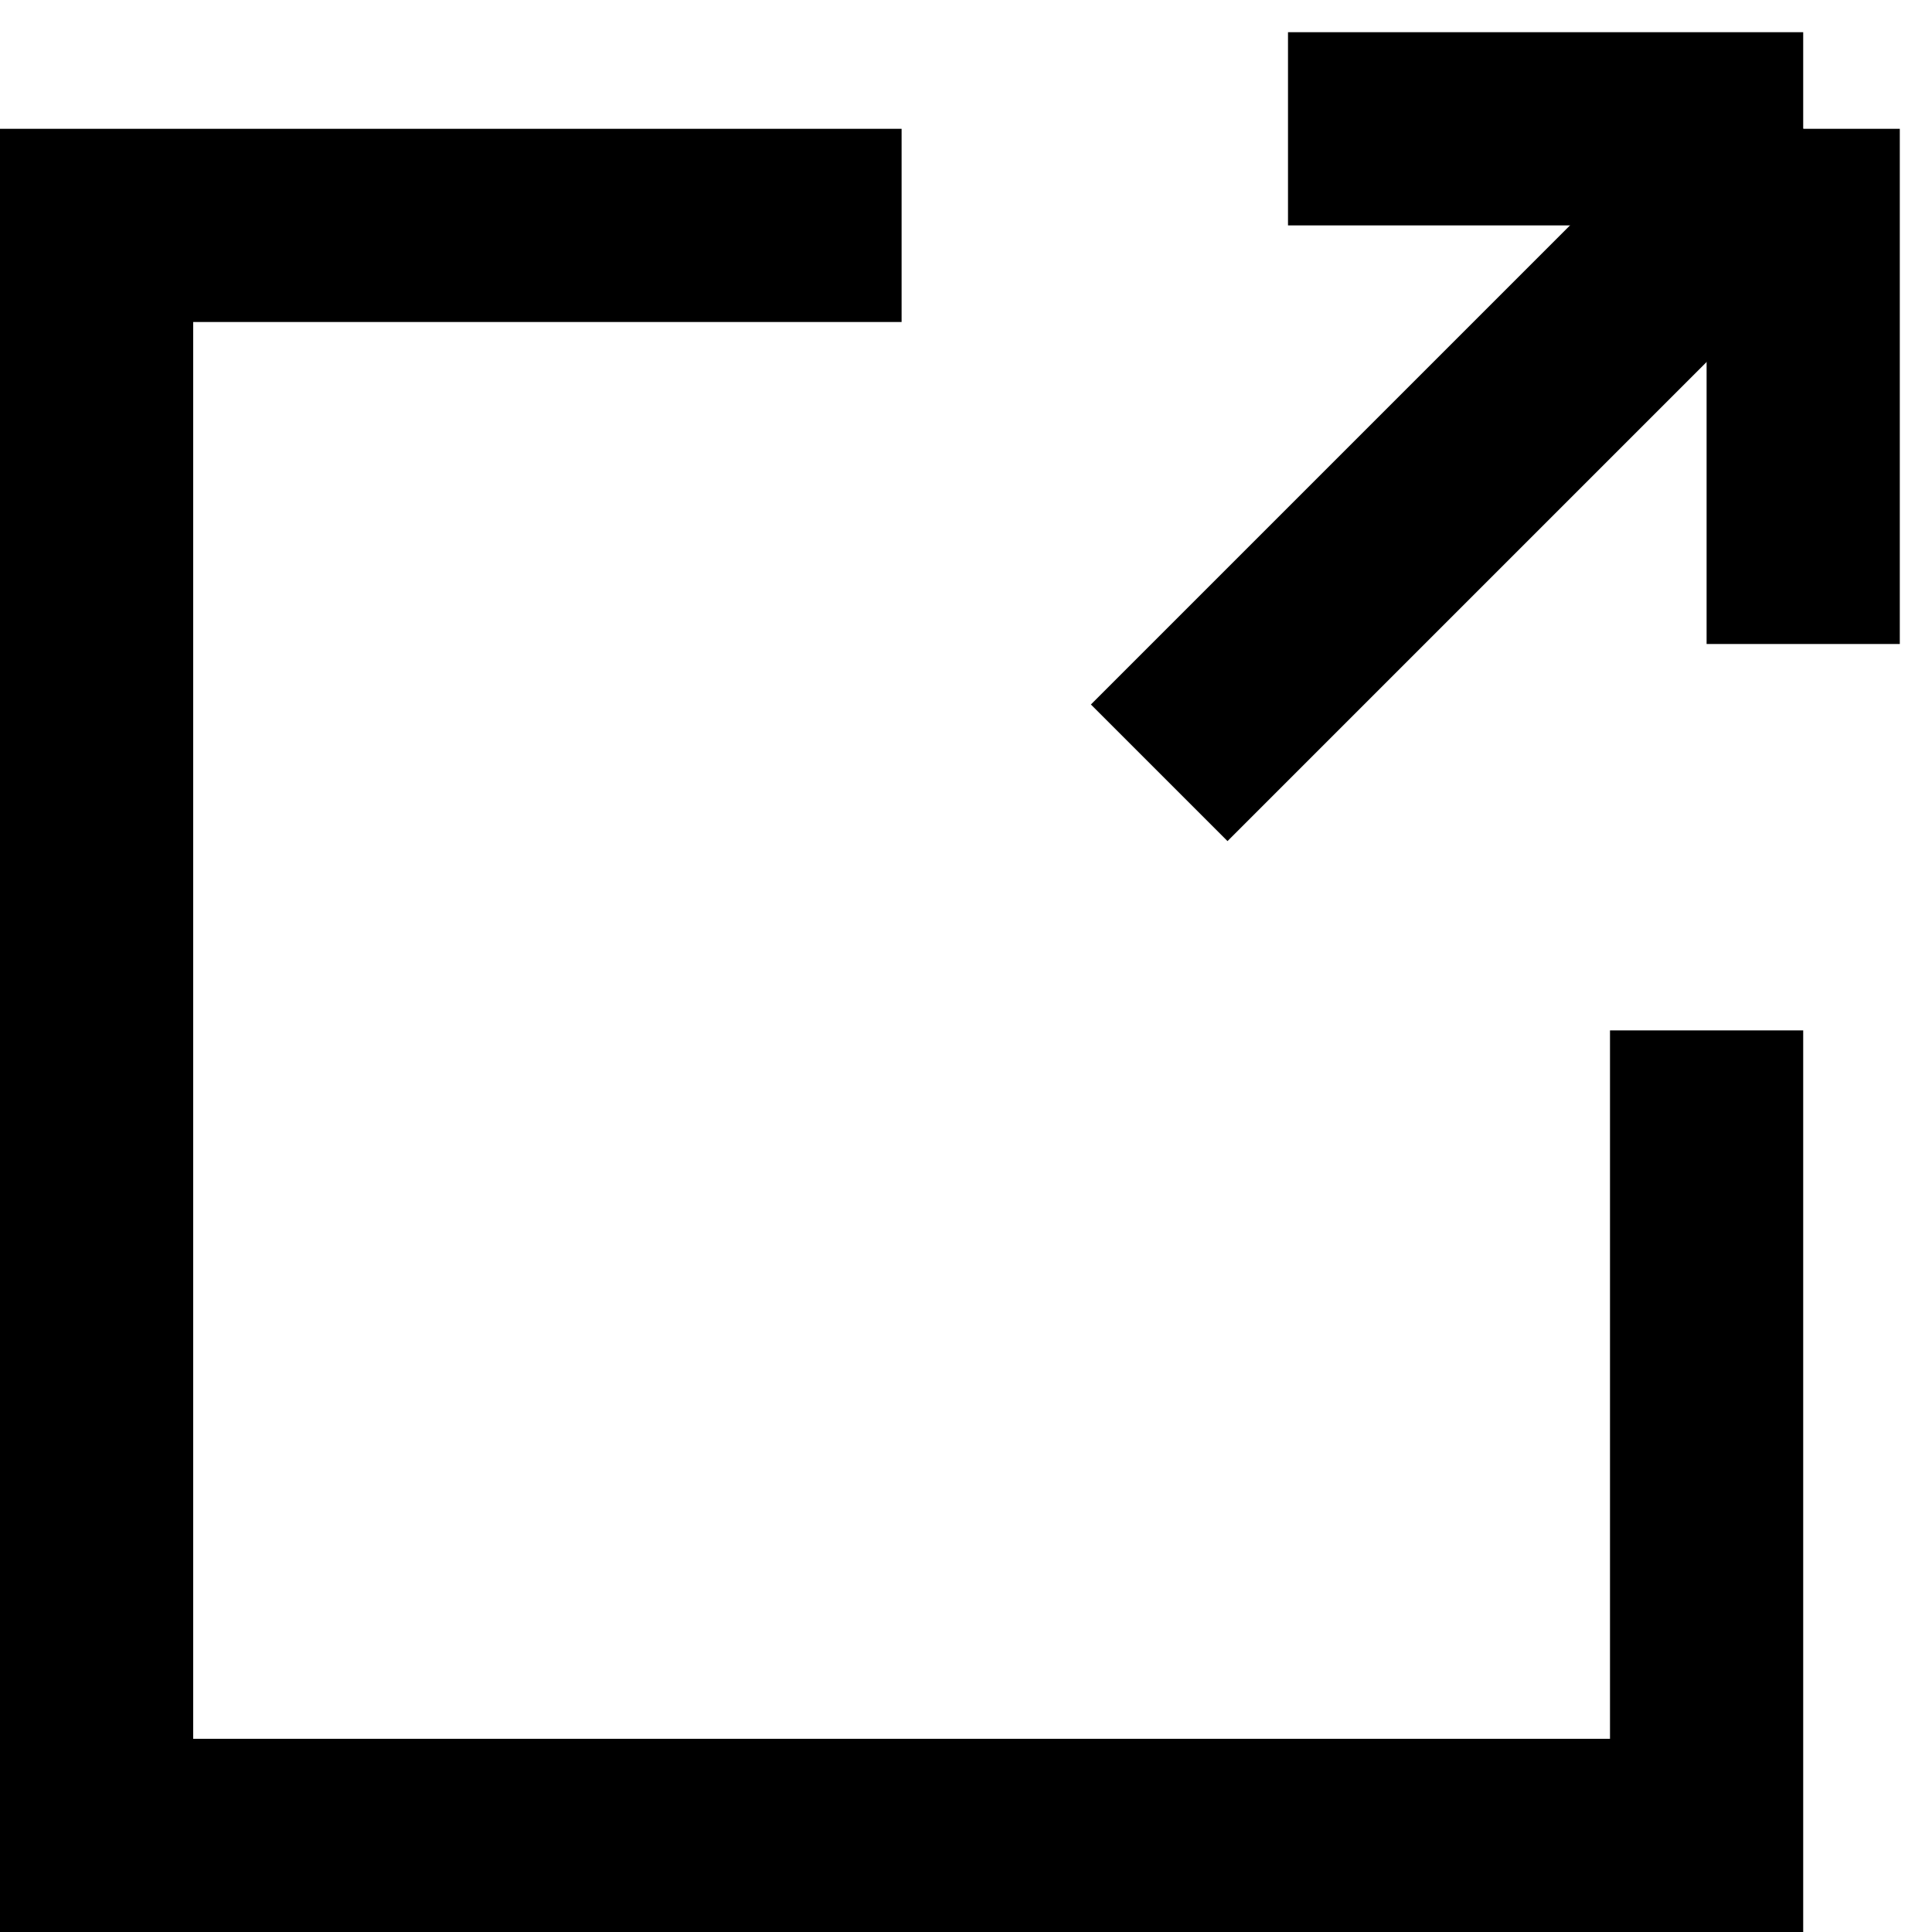 <svg width="15" height="15" viewBox="0 0 15 15" fill="none" xmlns="http://www.w3.org/2000/svg">
<path fill-rule="evenodd" clip-rule="evenodd" d="M7 2.5H1.5V13.5H12.5V8H14V13.5V15H12.5H1.5H0V13.5V2.5V1H1.5H7V2.5Z" fill="currentColor"/>
<path d="M14 1L9 6" stroke="currentColor" stroke-width="1.5"/>
<path d="M14 1L10 1" stroke="currentColor" stroke-width="1.5"/>
<path d="M14 1L14 5" stroke="currentColor" stroke-width="1.5"/>
</svg>
